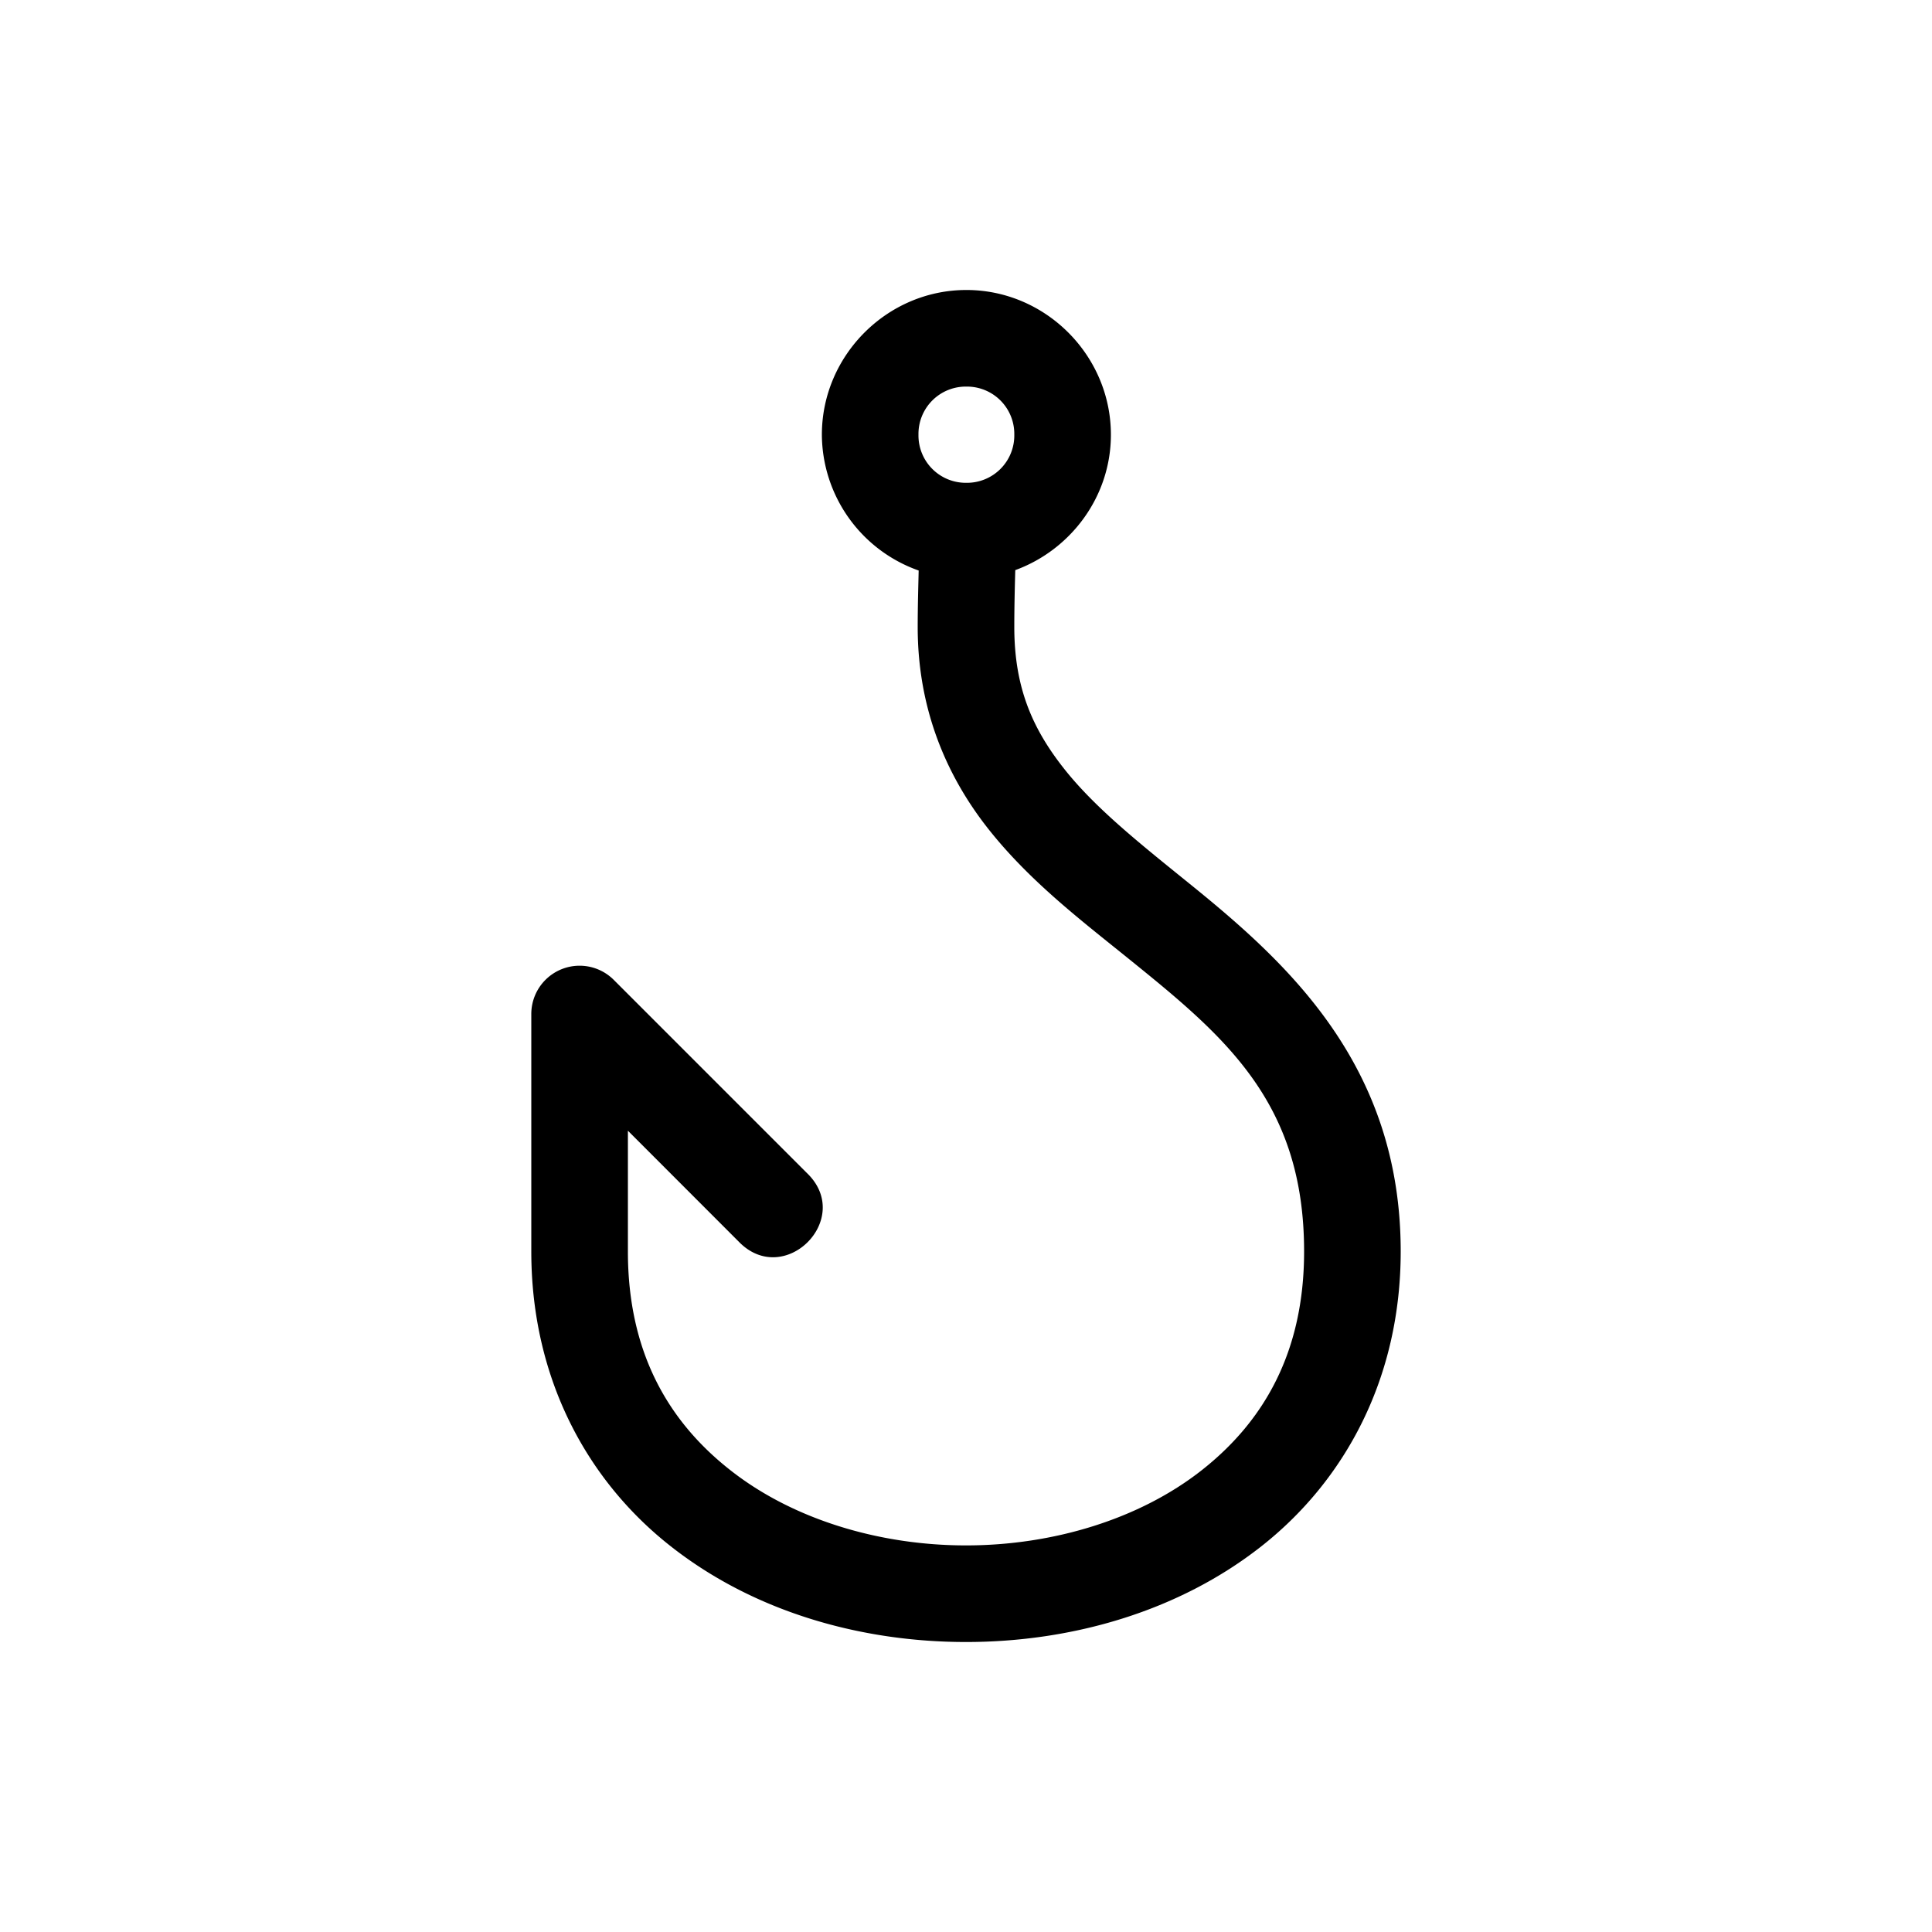 <svg xmlns="http://www.w3.org/2000/svg" viewBox="0 0 20 20" xml:space="preserve">
    <g>
        <path d="M160.504 263.004c-.82 0-1.496.677-1.496 1.498a1.5 1.5 0 0 0 1.002 1.406c-.004.178-.01.363-.01.586 0 .858.305 1.55.732 2.09.427.54.958.944 1.453 1.344.99.8 1.815 1.48 1.815 3.029 0 1.04-.415 1.757-1.059 2.264-.644.507-1.54.779-2.441.779-.902 0-1.797-.272-2.441-.78-.644-.506-1.059-1.223-1.059-2.263v-1.25l1.146 1.147c.472.49 1.198-.236.708-.708l-2-2a.5.5 0 0 0-.854.354v2.457c0 1.322.585 2.377 1.441 3.05.856.675 1.96.993 3.059.993 1.098 0 2.203-.318 3.059-.992.856-.674 1.441-1.729 1.441-3.051 0-1.932-1.176-2.99-2.186-3.807-.504-.408-.973-.779-1.296-1.187-.324-.409-.518-.835-.518-1.469 0-.207.005-.407.01-.59.574-.21.99-.76.99-1.402 0-.82-.675-1.498-1.496-1.498zm0 1a.49.49 0 0 1 .496.498.49.49 0 0 1-.496.498.49.49 0 0 1-.496-.498.49.49 0 0 1 .496-.498z" transform="translate(-150.5 -260.002)"/>
    </g>
</svg>

